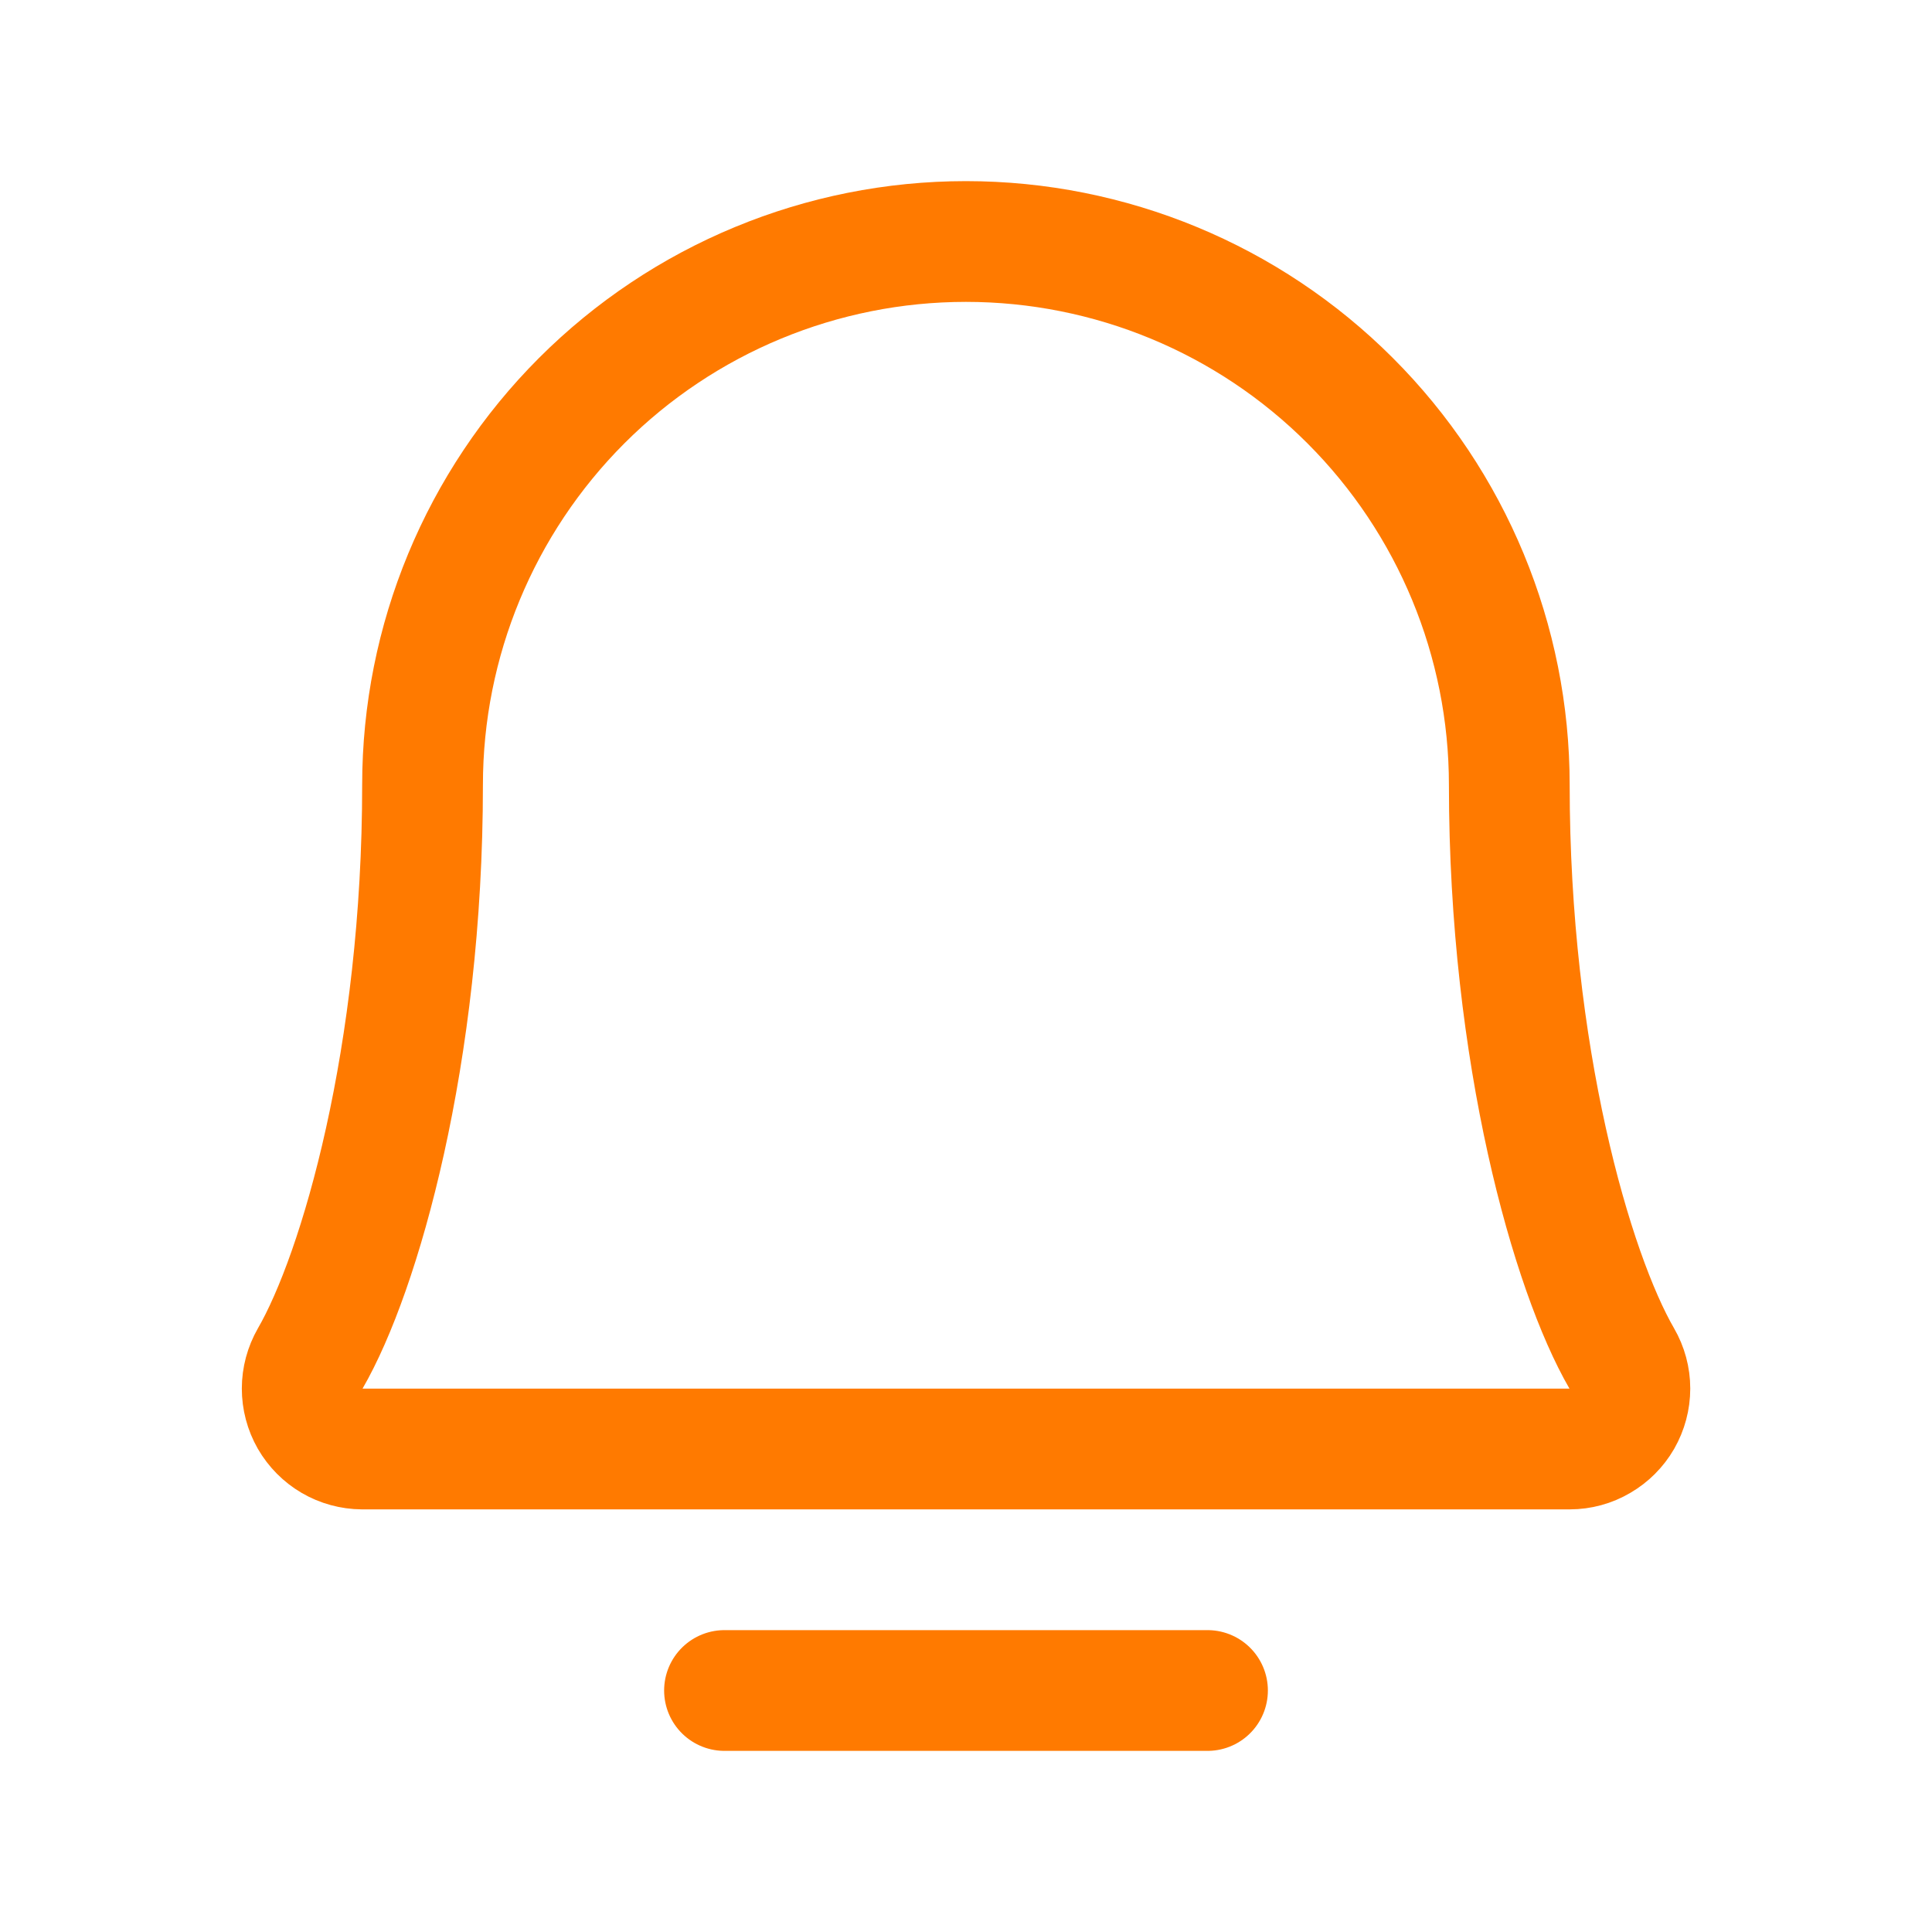 <svg width="24" height="24" viewBox="0 0 24 24" fill="none" xmlns="http://www.w3.org/2000/svg">
<g clip-path="url(#clip0_2904_1836)">
<path d="M9 21H15" stroke="#FF7A00" stroke-width="1.5" stroke-linecap="round" stroke-linejoin="round"/>
<path d="M5.249 9.75C5.249 7.96 5.961 6.243 7.226 4.977C8.492 3.711 10.209 3 11.999 3C13.79 3 15.507 3.711 16.772 4.977C18.038 6.243 18.749 7.96 18.749 9.75C18.749 13.108 19.527 15.806 20.146 16.875C20.212 16.989 20.247 17.118 20.247 17.249C20.247 17.381 20.212 17.51 20.147 17.624C20.081 17.738 19.987 17.832 19.873 17.898C19.76 17.965 19.631 18 19.499 18H4.499C4.368 17.999 4.239 17.964 4.126 17.898C4.013 17.832 3.919 17.737 3.853 17.623C3.788 17.509 3.754 17.38 3.754 17.249C3.754 17.118 3.789 16.989 3.854 16.875C4.472 15.806 5.249 13.107 5.249 9.75Z" stroke="#FF7A00" stroke-width="1.5" stroke-linecap="round" stroke-linejoin="round"/>
</g>
<defs>
<clipPath id="clip0_2904_1836">
<rect width="24" height="24" fill="white"/>
</clipPath>
</defs>
</svg>
